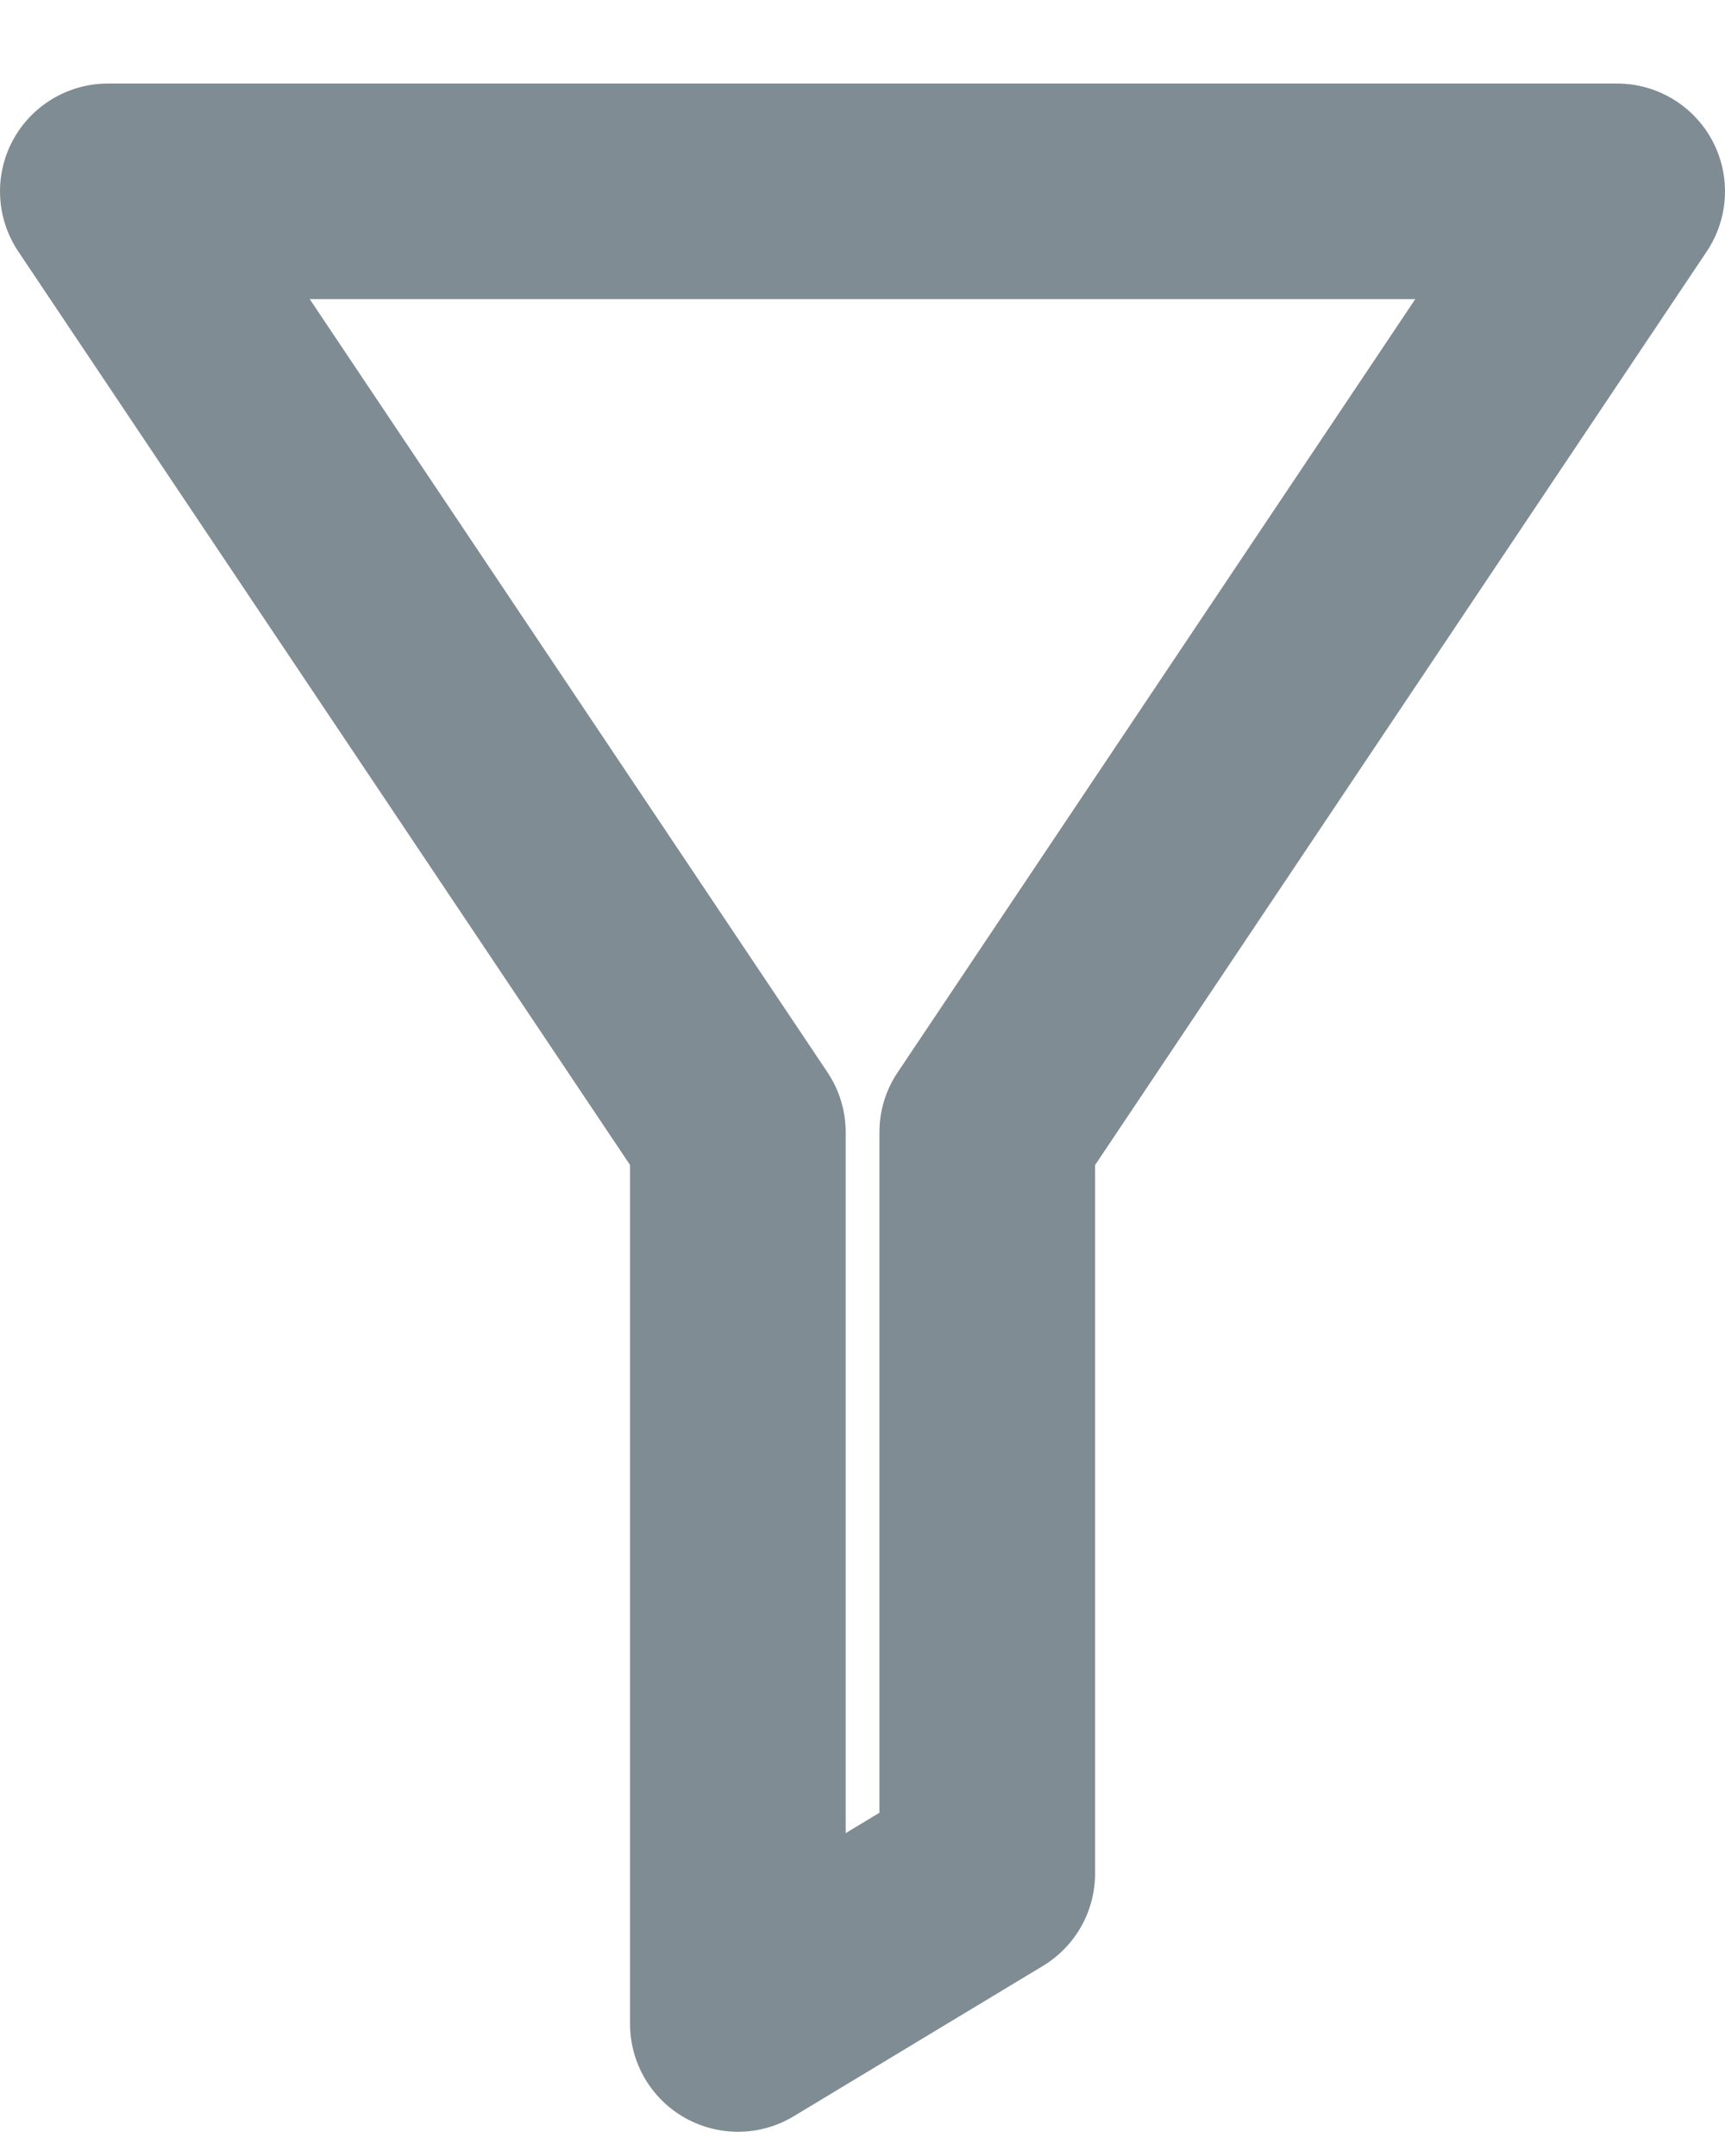 <svg width="16" height="20" viewBox="0 0 16 20" fill="none" xmlns="http://www.w3.org/2000/svg">
<path fill-rule="evenodd" clip-rule="evenodd" d="M1 0.775C0.631 0.775 0.292 0.979 0.118 1.304C-0.056 1.63 -0.036 2.025 0.169 2.332L5.844 10.807V18.775C5.844 19.136 6.039 19.469 6.353 19.646C6.667 19.823 7.052 19.818 7.361 19.632L9.673 18.237C9.973 18.056 10.157 17.732 10.157 17.381V10.808L15.831 2.332C16.036 2.025 16.056 1.63 15.882 1.304C15.708 0.979 15.369 0.775 15 0.775H1ZM7.675 9.947L2.873 2.775H13.127L8.326 9.948C8.215 10.112 8.157 10.306 8.157 10.504V16.816L7.844 17.005V10.503C7.844 10.305 7.785 10.111 7.675 9.947Z" fill="#7F8C93"/>
</svg>
